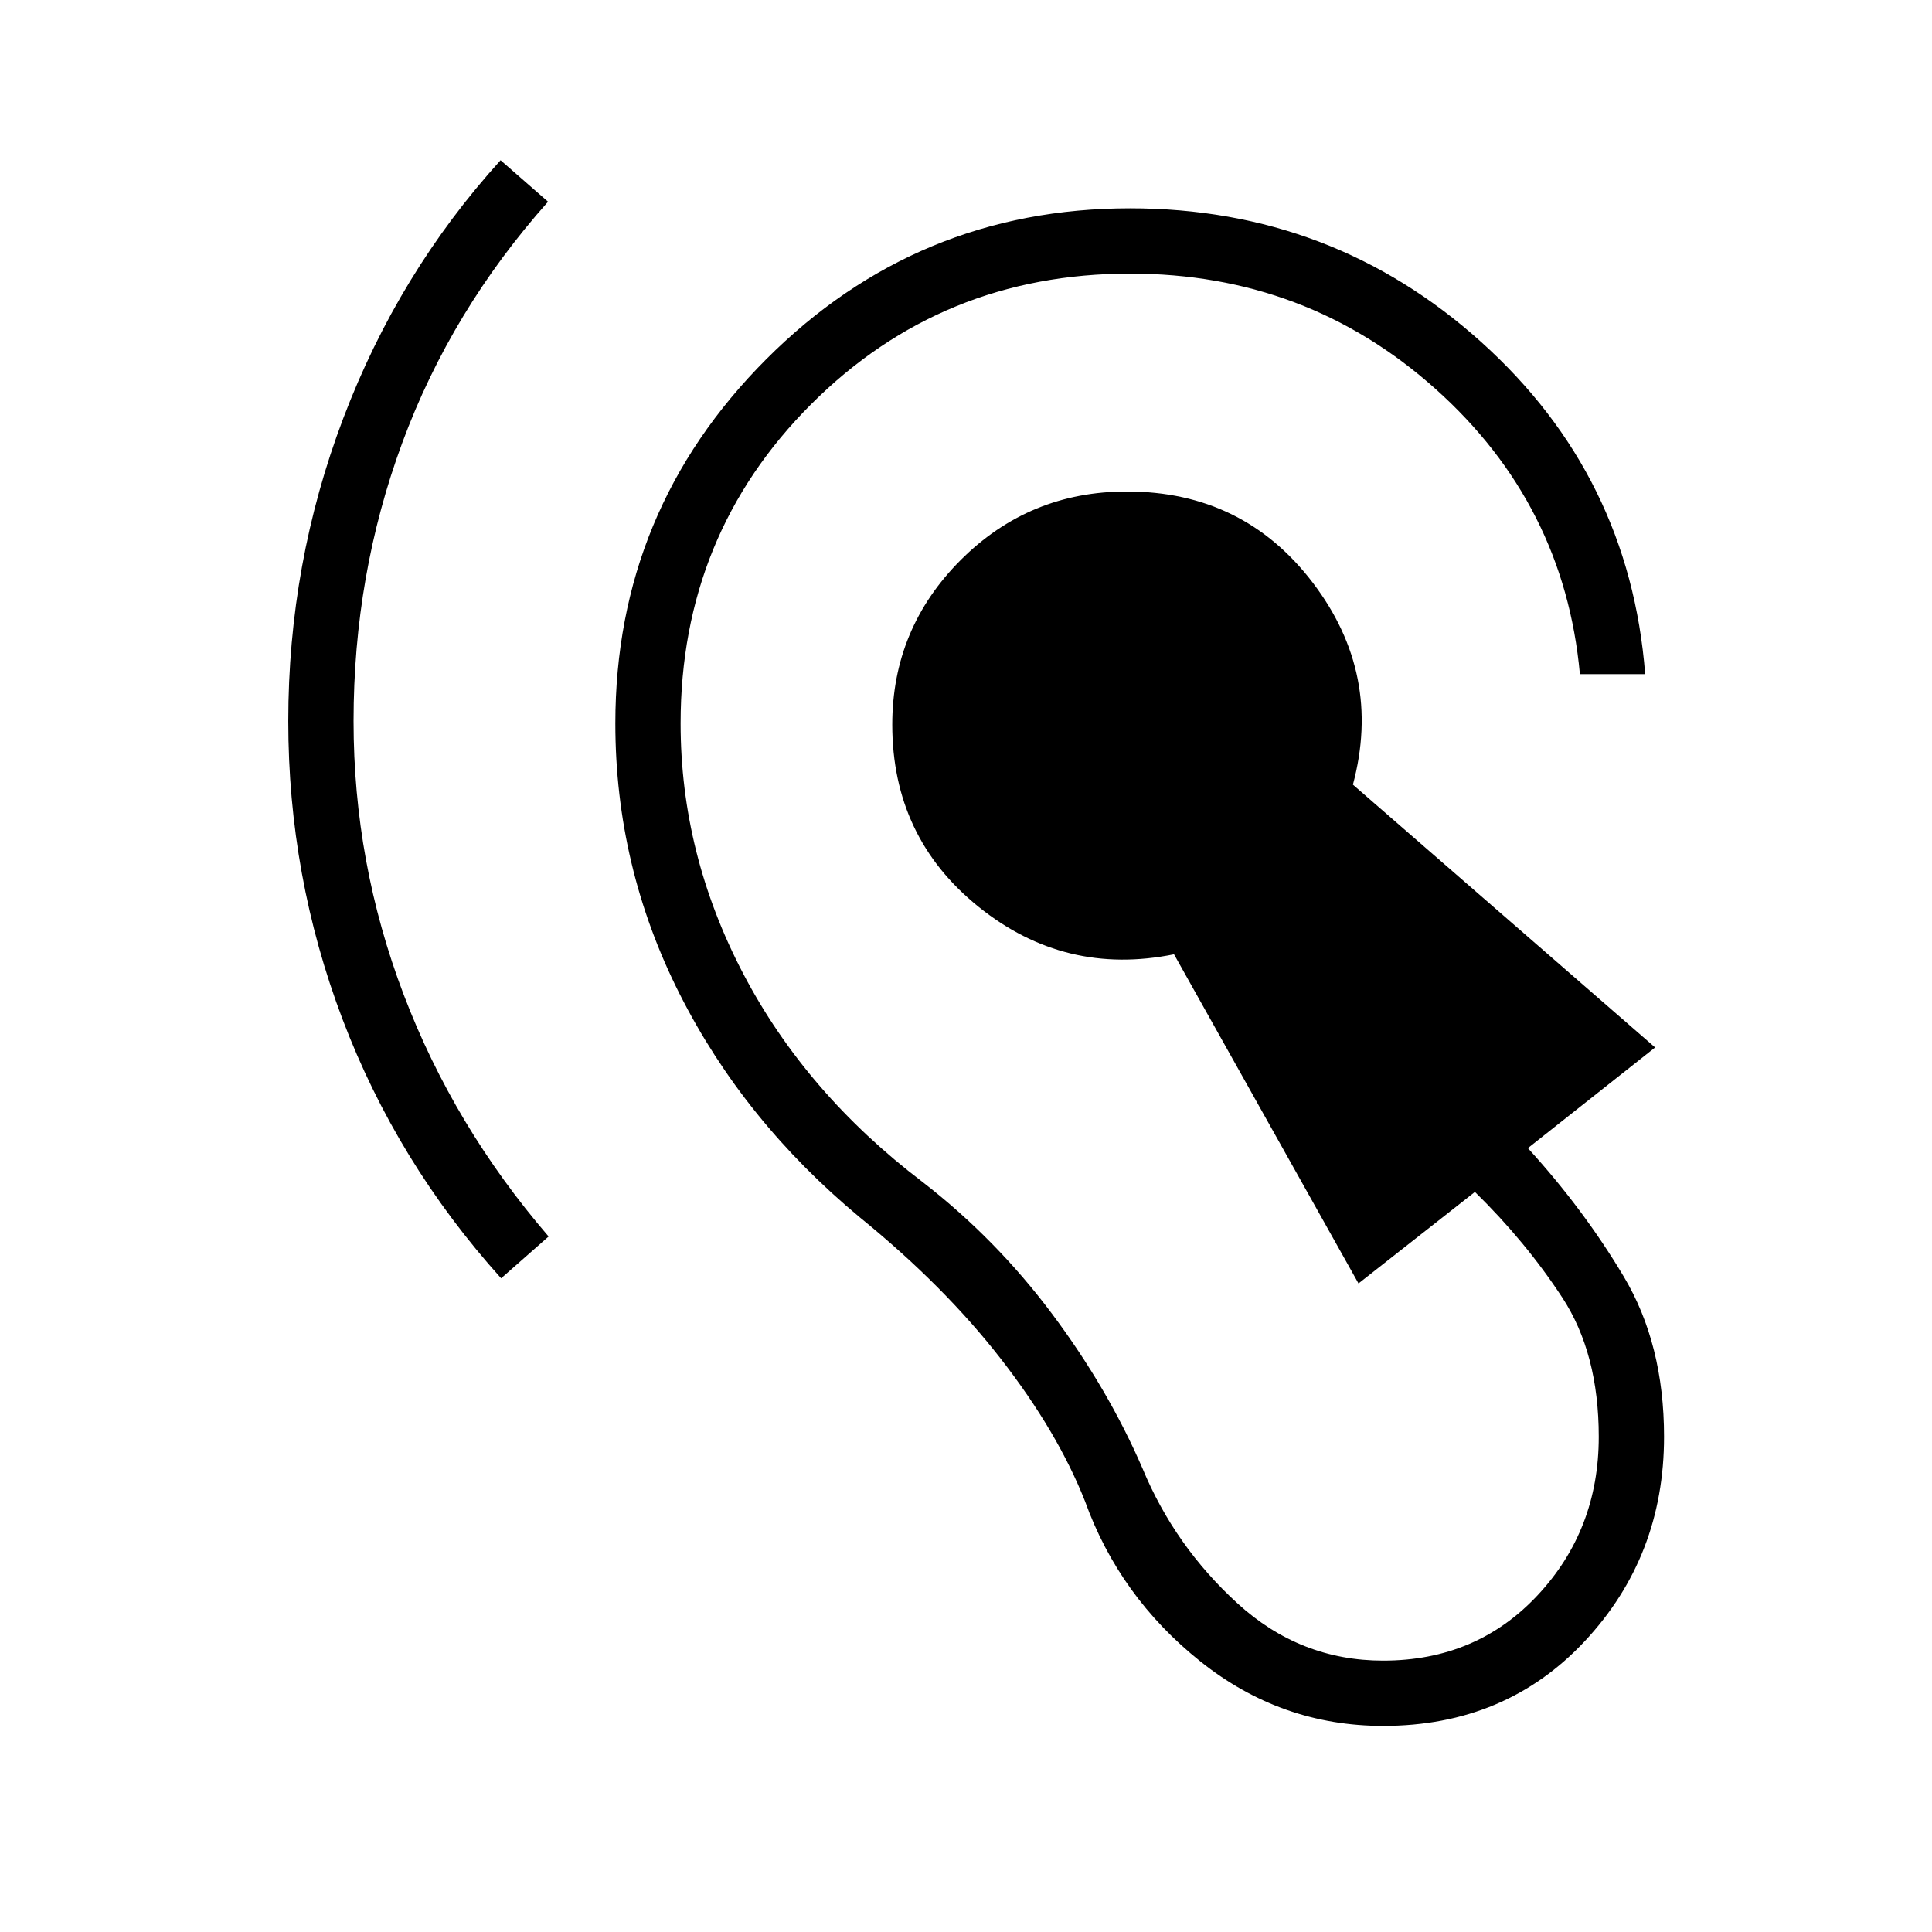 <svg xmlns="http://www.w3.org/2000/svg" height="40" viewBox="0 -960 960 960" width="40"><path d="M687.27-102.41q-50.69 0-90.87-32.09-40.17-32.09-57.28-79.58-13.58-34.38-41.79-70.7-28.21-36.31-69.97-70.22-57.78-47.96-89.69-111.19-31.91-63.22-31.91-134.37 0-105.79 74.9-180.86 74.9-75.07 180.87-75.07 100.62 0 174.43 66.39 73.8 66.39 81.51 165.07h-32.43q-7.72-84.43-71.76-141.73-64.04-57.29-151.75-57.29-93.57 0-158.45 64.88-64.89 64.89-64.89 158.61 0 64.89 31.09 124.32 31.09 59.42 89.21 103.62 36.36 28.17 64.2 65.37 27.85 37.2 45.03 76.93 15.97 38.51 47.14 66.99 31.17 28.48 72.41 28.48 46.42 0 76.78-32.51t30.36-78.73q0-41.47-18.15-69.2-18.14-27.72-43.38-52.45l-57.85 45.48-91.67-163.56q-54.19 10.96-97.1-23.58-42.9-34.54-42.9-90.54 0-47.78 34.04-81.82 34.04-34.03 82.54-34.03 57.92 0 92.45 45.42 34.53 45.43 19.87 100.25l150.16 130.59-63.23 50.03q27.63 30.26 47.64 63.82 20.02 33.56 20.02 79.59 0 59.41-39.36 101.55-39.36 42.13-100.22 42.13ZM249.01-324.82q-51.83-57.58-78.8-128.71-26.97-71.12-26.97-148.16 0-78.45 27.38-150.59 27.37-72.14 78.11-128.1l23.59 20.61q-48.11 54.01-72.38 119.64-24.26 65.63-24.26 138.44 0 70.45 24.9 135.89 24.89 65.44 72.02 120.21l-23.59 20.77Z"/></svg>